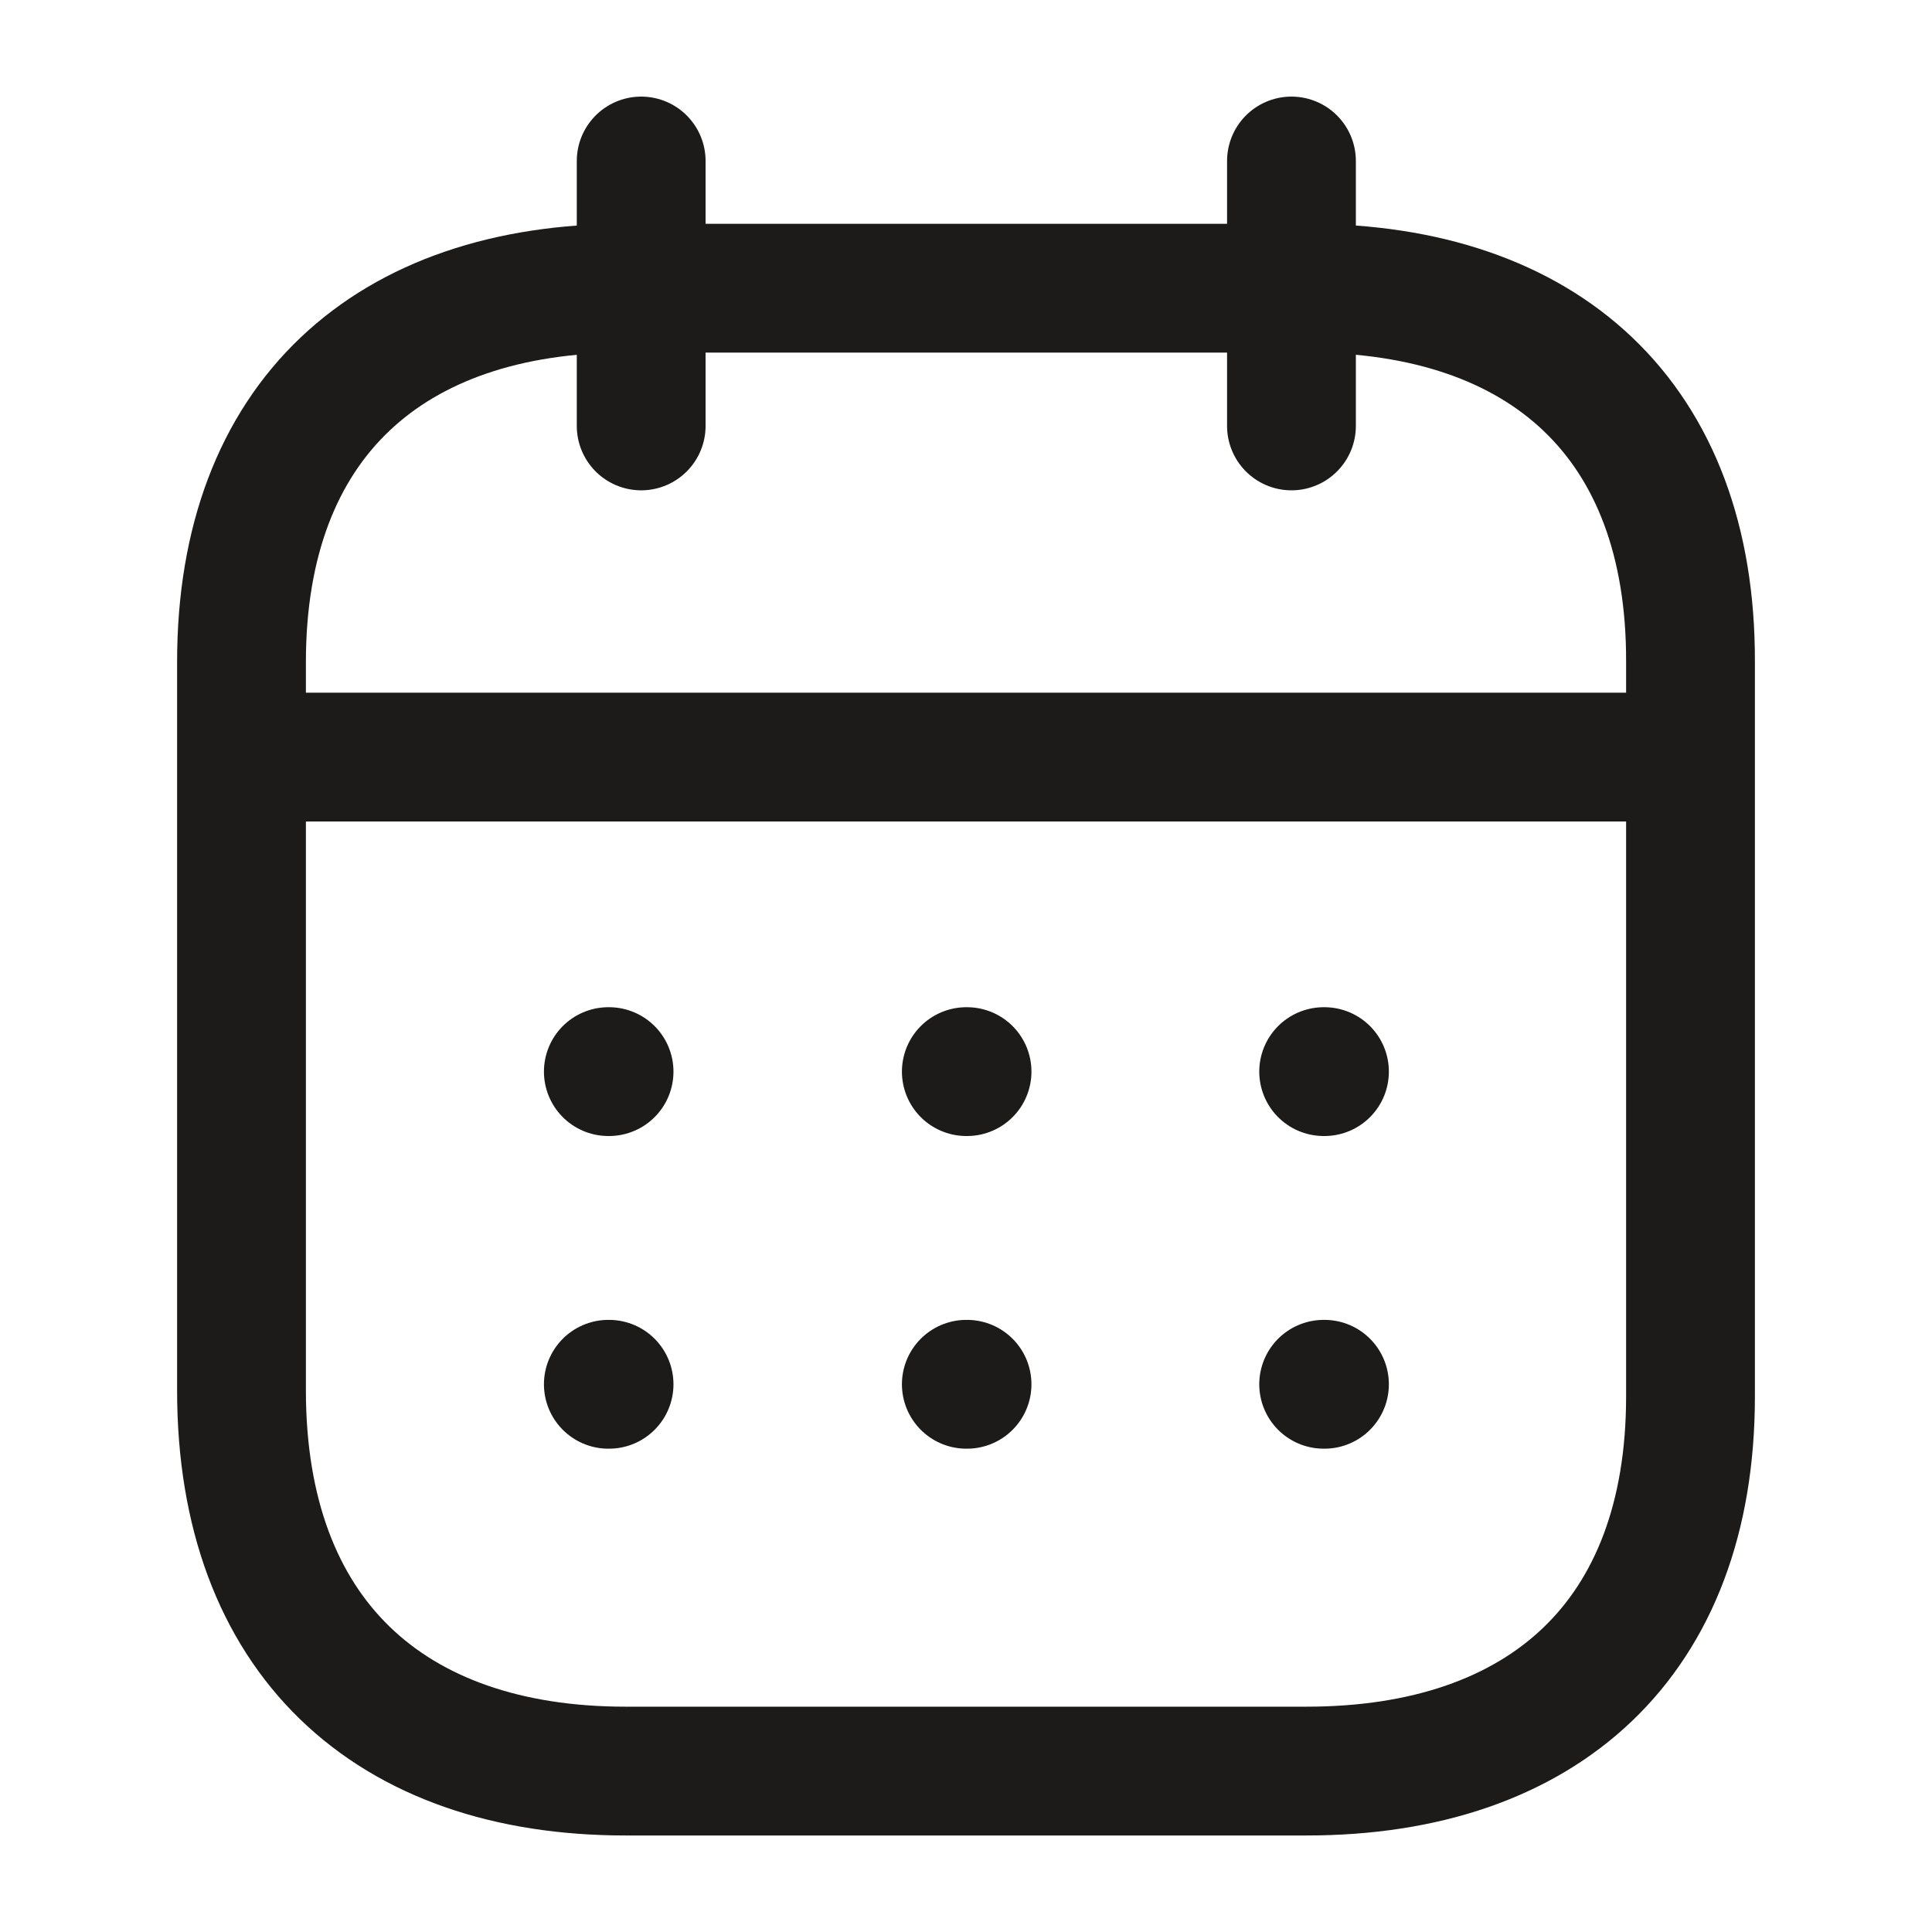 <svg width="24" height="24" viewBox="0 0 24 24" fill="none" xmlns="http://www.w3.org/2000/svg">
<path d="M3.092 9.405H20.916" stroke="#1C1B19" stroke-width="1.6" stroke-linecap="round" stroke-linejoin="round"/>
<path d="M16.443 13.312H16.453" stroke="#1C1B19" stroke-width="1.6" stroke-linecap="round" stroke-linejoin="round"/>
<path d="M12.004 13.312H12.013" stroke="#1C1B19" stroke-width="1.6" stroke-linecap="round" stroke-linejoin="round"/>
<path d="M7.557 13.312H7.566" stroke="#1C1B19" stroke-width="1.6" stroke-linecap="round" stroke-linejoin="round"/>
<path d="M16.443 17.196H16.453" stroke="#1C1B19" stroke-width="1.6" stroke-linecap="round" stroke-linejoin="round"/>
<path d="M12.004 17.196H12.013" stroke="#1C1B19" stroke-width="1.6" stroke-linecap="round" stroke-linejoin="round"/>
<path d="M7.557 17.196H7.566" stroke="#1C1B19" stroke-width="1.6" stroke-linecap="round" stroke-linejoin="round"/>
<path d="M16.043 2V5.291" stroke="#1C1B19" stroke-width="1.6" stroke-linecap="round" stroke-linejoin="round"/>
<path d="M7.965 2V5.291" stroke="#1C1B19" stroke-width="1.6" stroke-linecap="round" stroke-linejoin="round"/>
<path fill-rule="evenodd" clip-rule="evenodd" d="M16.238 3.58H7.771C4.834 3.58 3 5.216 3 8.223V17.273C3 20.327 4.834 22.001 7.771 22.001H16.229C19.175 22.001 21 20.355 21 17.348V8.223C21.009 5.216 19.184 3.58 16.238 3.58Z" stroke="#1C1B19" stroke-width="1.6" stroke-linecap="round" stroke-linejoin="round"/>
</svg>

